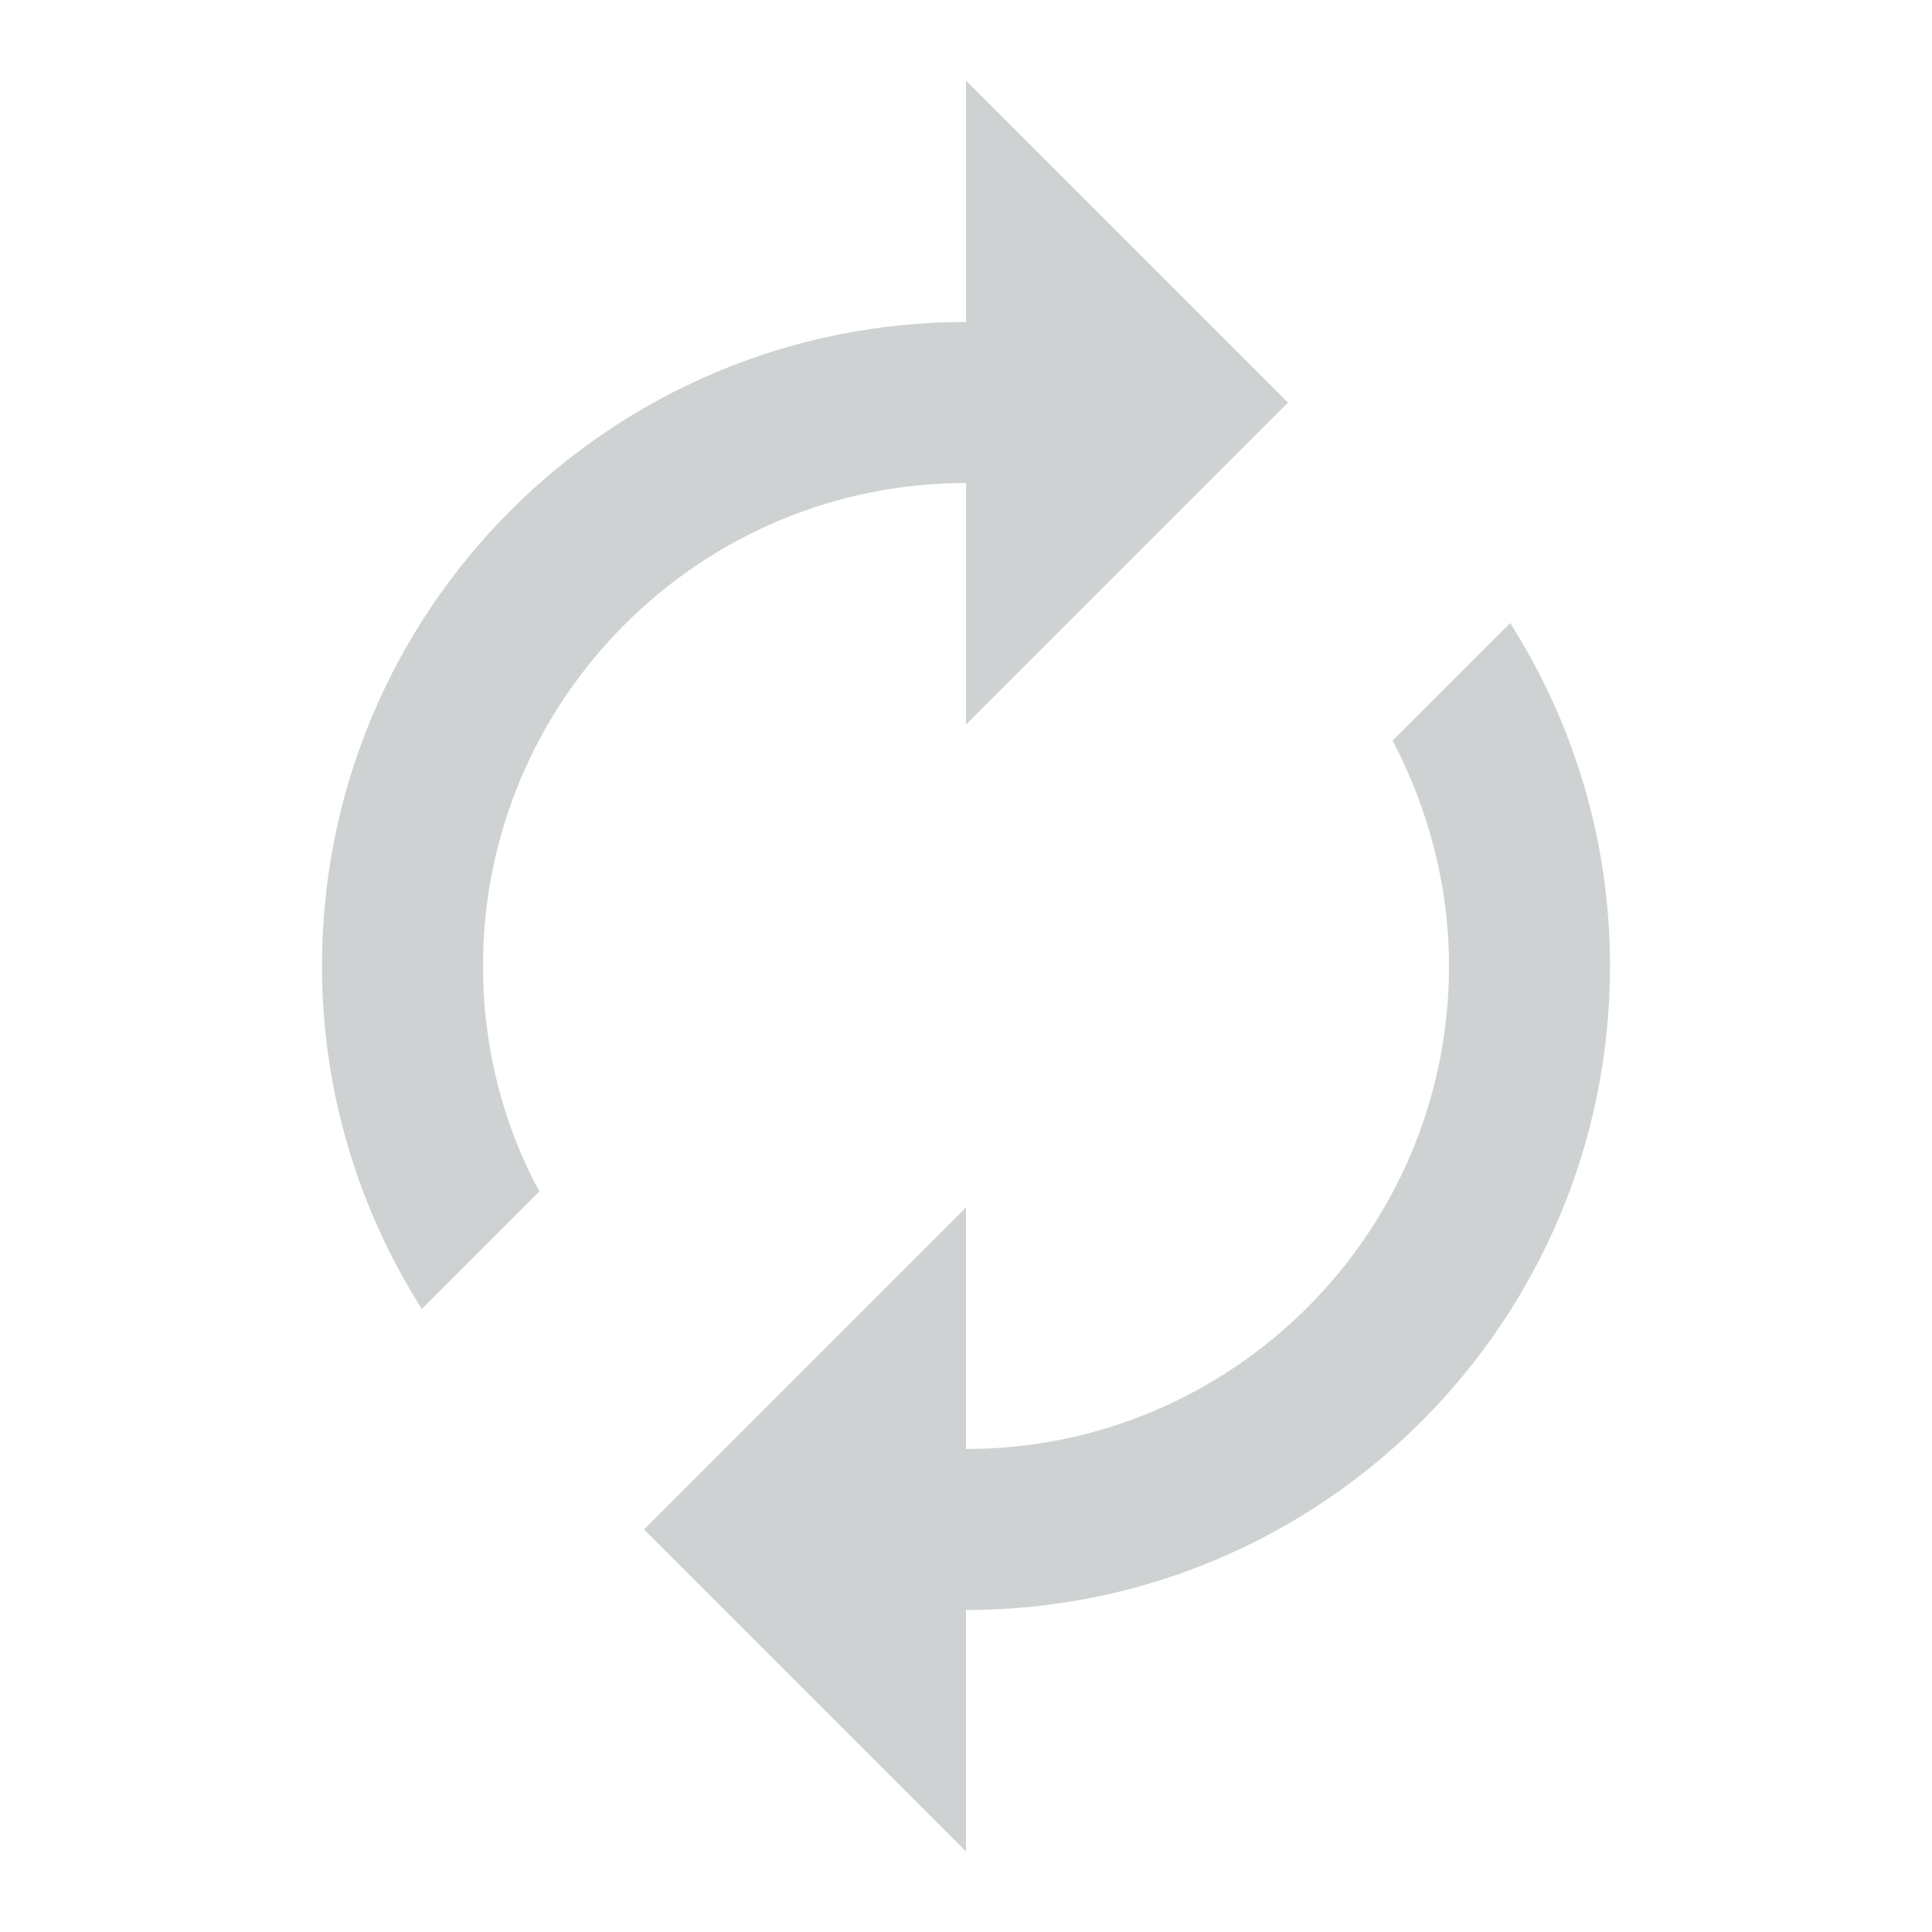<svg width="27" height="27" viewBox="0 0 27 27" fill="none" xmlns="http://www.w3.org/2000/svg">
<g id="Autorenew" clip-path="url(#clip0_483_522)">
<path id="Vector" d="M13.5 6.75V10.125L18 5.625L13.5 1.125V4.5C8.527 4.5 4.5 8.527 4.5 13.5C4.5 15.266 5.018 16.909 5.895 18.293L7.537 16.65C7.031 15.716 6.75 14.636 6.75 13.5C6.75 9.776 9.776 6.75 13.5 6.75ZM21.105 8.707L19.462 10.35C19.957 11.295 20.25 12.364 20.25 13.5C20.25 17.224 17.224 20.25 13.5 20.25V16.875L9 21.375L13.5 25.875V22.5C18.473 22.5 22.5 18.473 22.5 13.5C22.5 11.734 21.983 10.091 21.105 8.707Z" fill="#CED2D2"/>
</g>
<defs>
<clipPath id="clip0_483_522">
<rect width="27" height="27" fill="white"/>
</clipPath>
</defs>
</svg>
